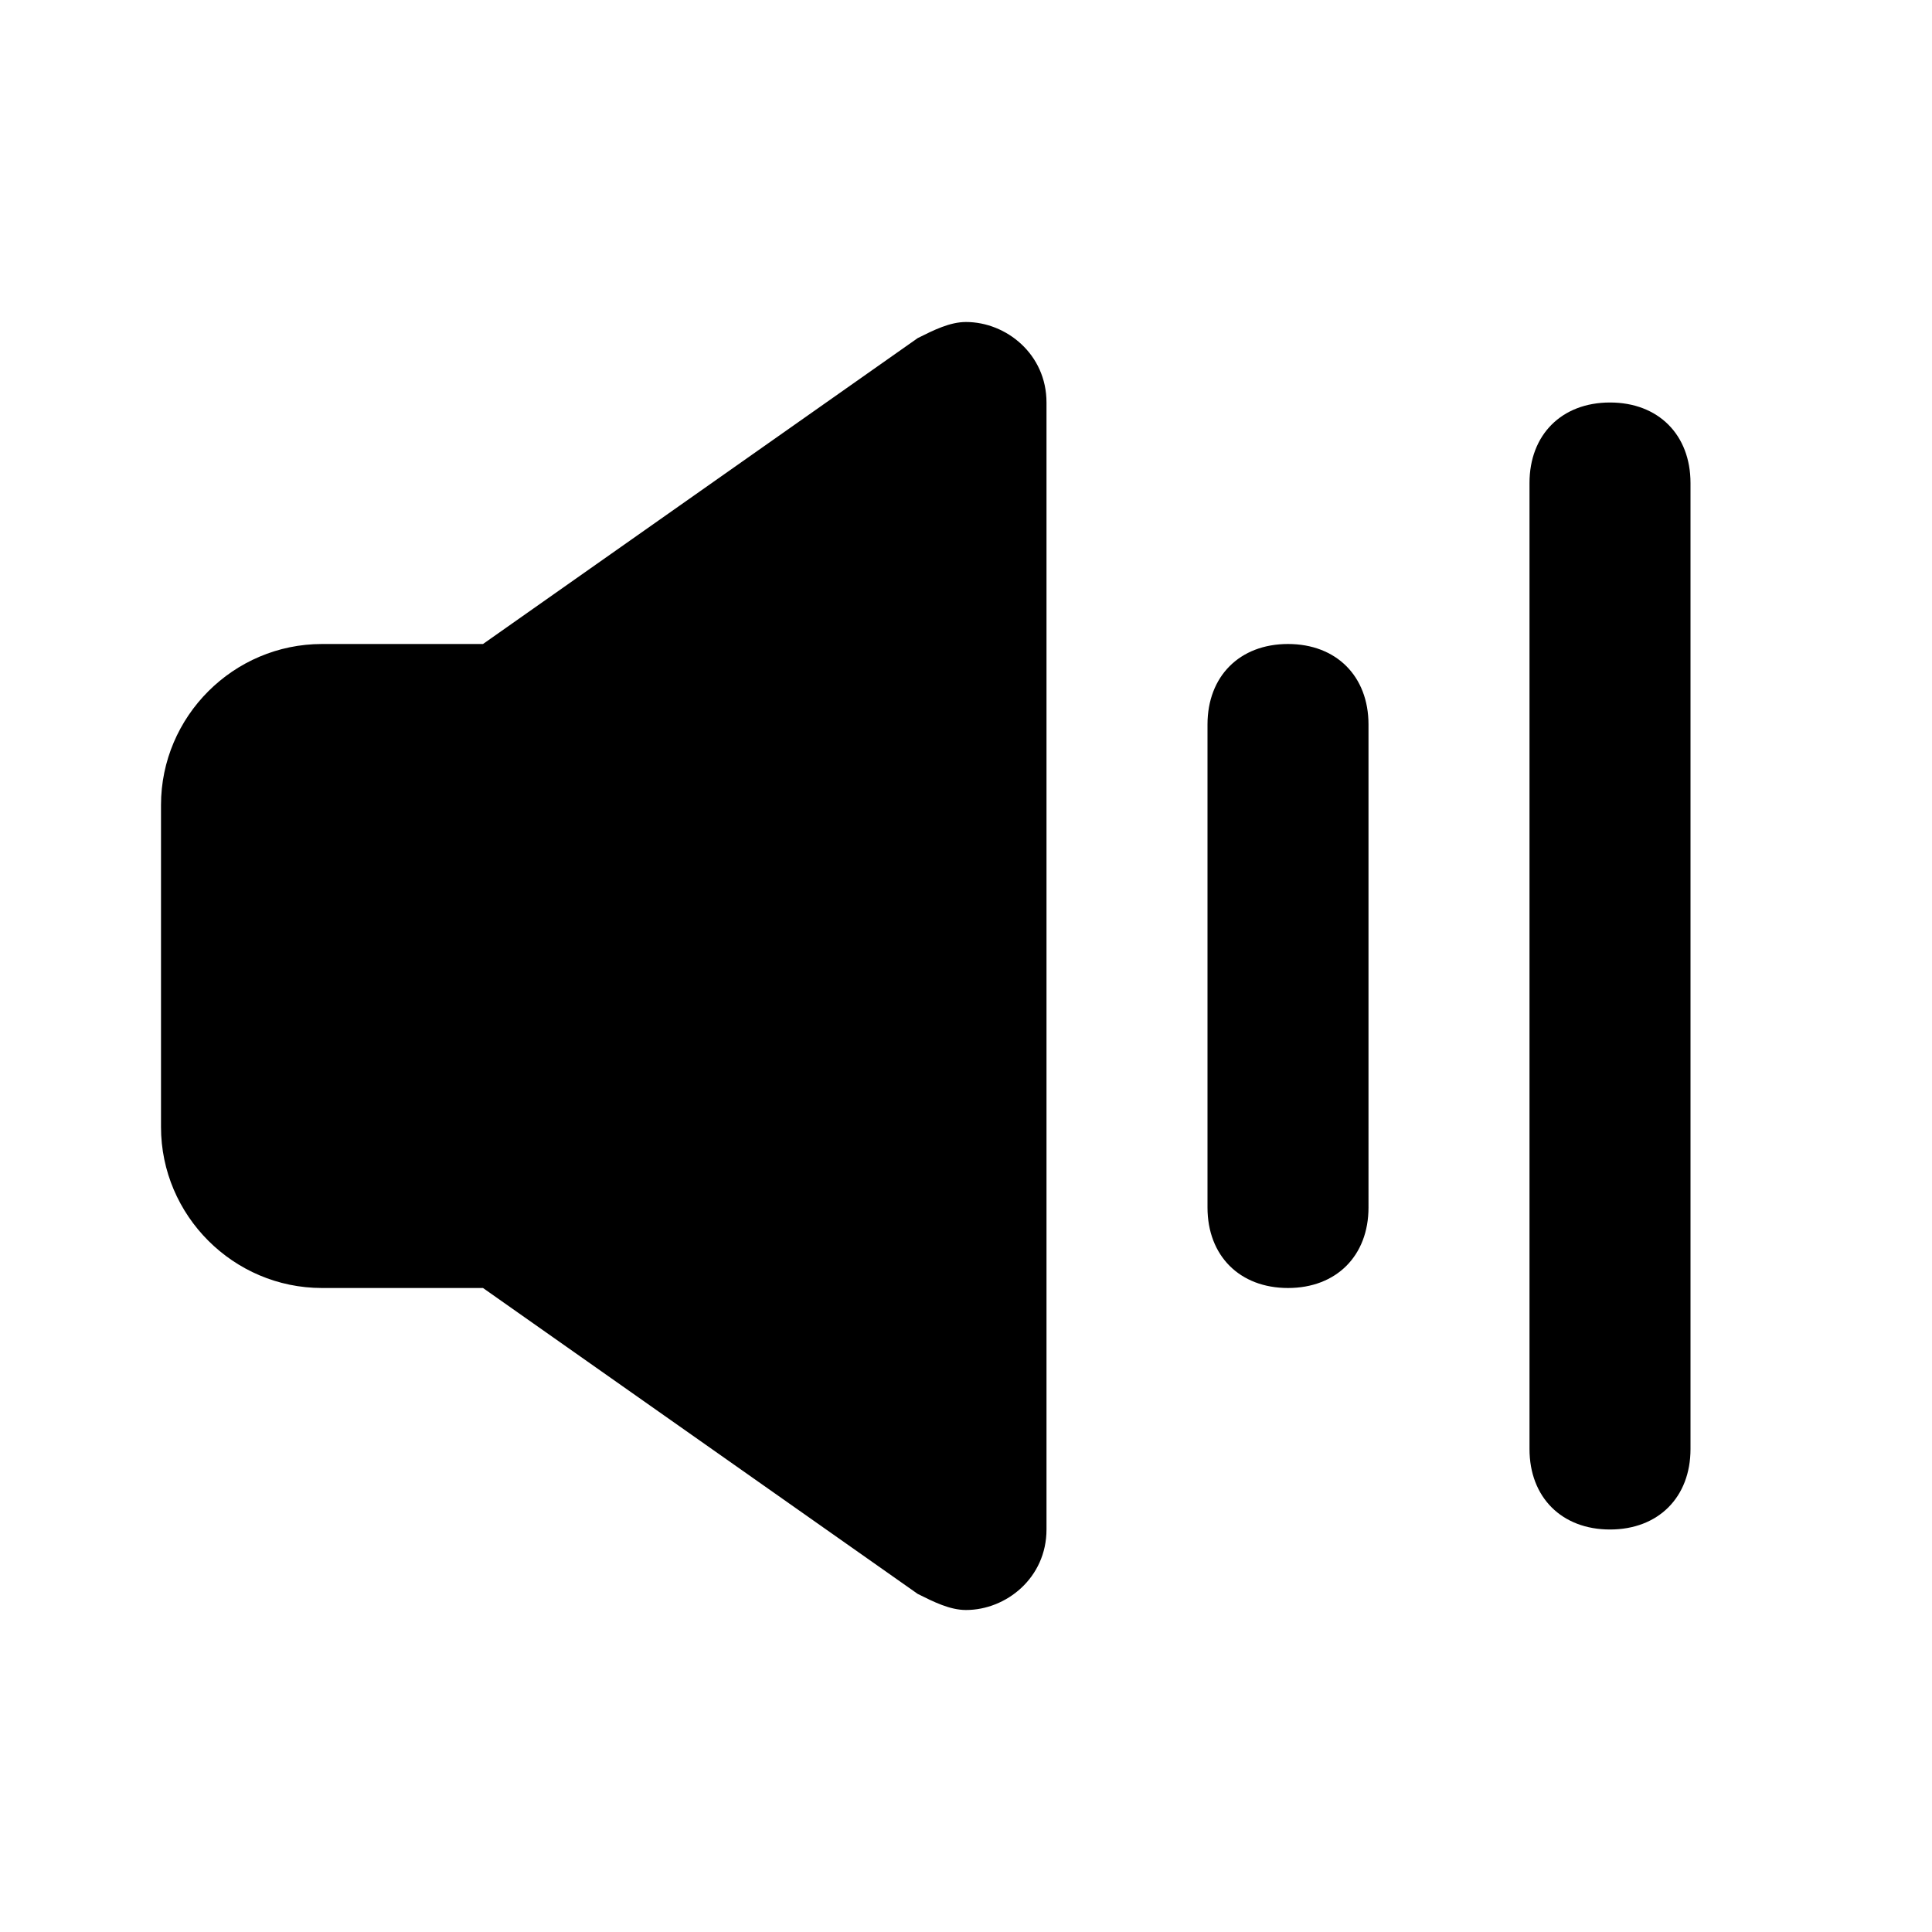 <svg width="24" height="24" fill="none" xmlns="http://www.w3.org/2000/svg">
  <path d="M13 5v14c0 .6-.5 1-1 1-.2 0-.4-.1-.6-.2L6 16H4c-1.1 0-2-.9-2-2v-4c0-1.1.9-2 2-2h2l5.4-3.8c.2-.1.4-.2.6-.2.5 0 1 .4 1 1zm3 3c-.6 0-1 .4-1 1v6c0 .6.4 1 1 1s1-.4 1-1V9c0-.6-.4-1-1-1zm4-3c-.6 0-1 .4-1 1v12c0 .6.4 1 1 1s1-.4 1-1V6c0-.6-.4-1-1-1z" fill="#000"/>
</svg>
